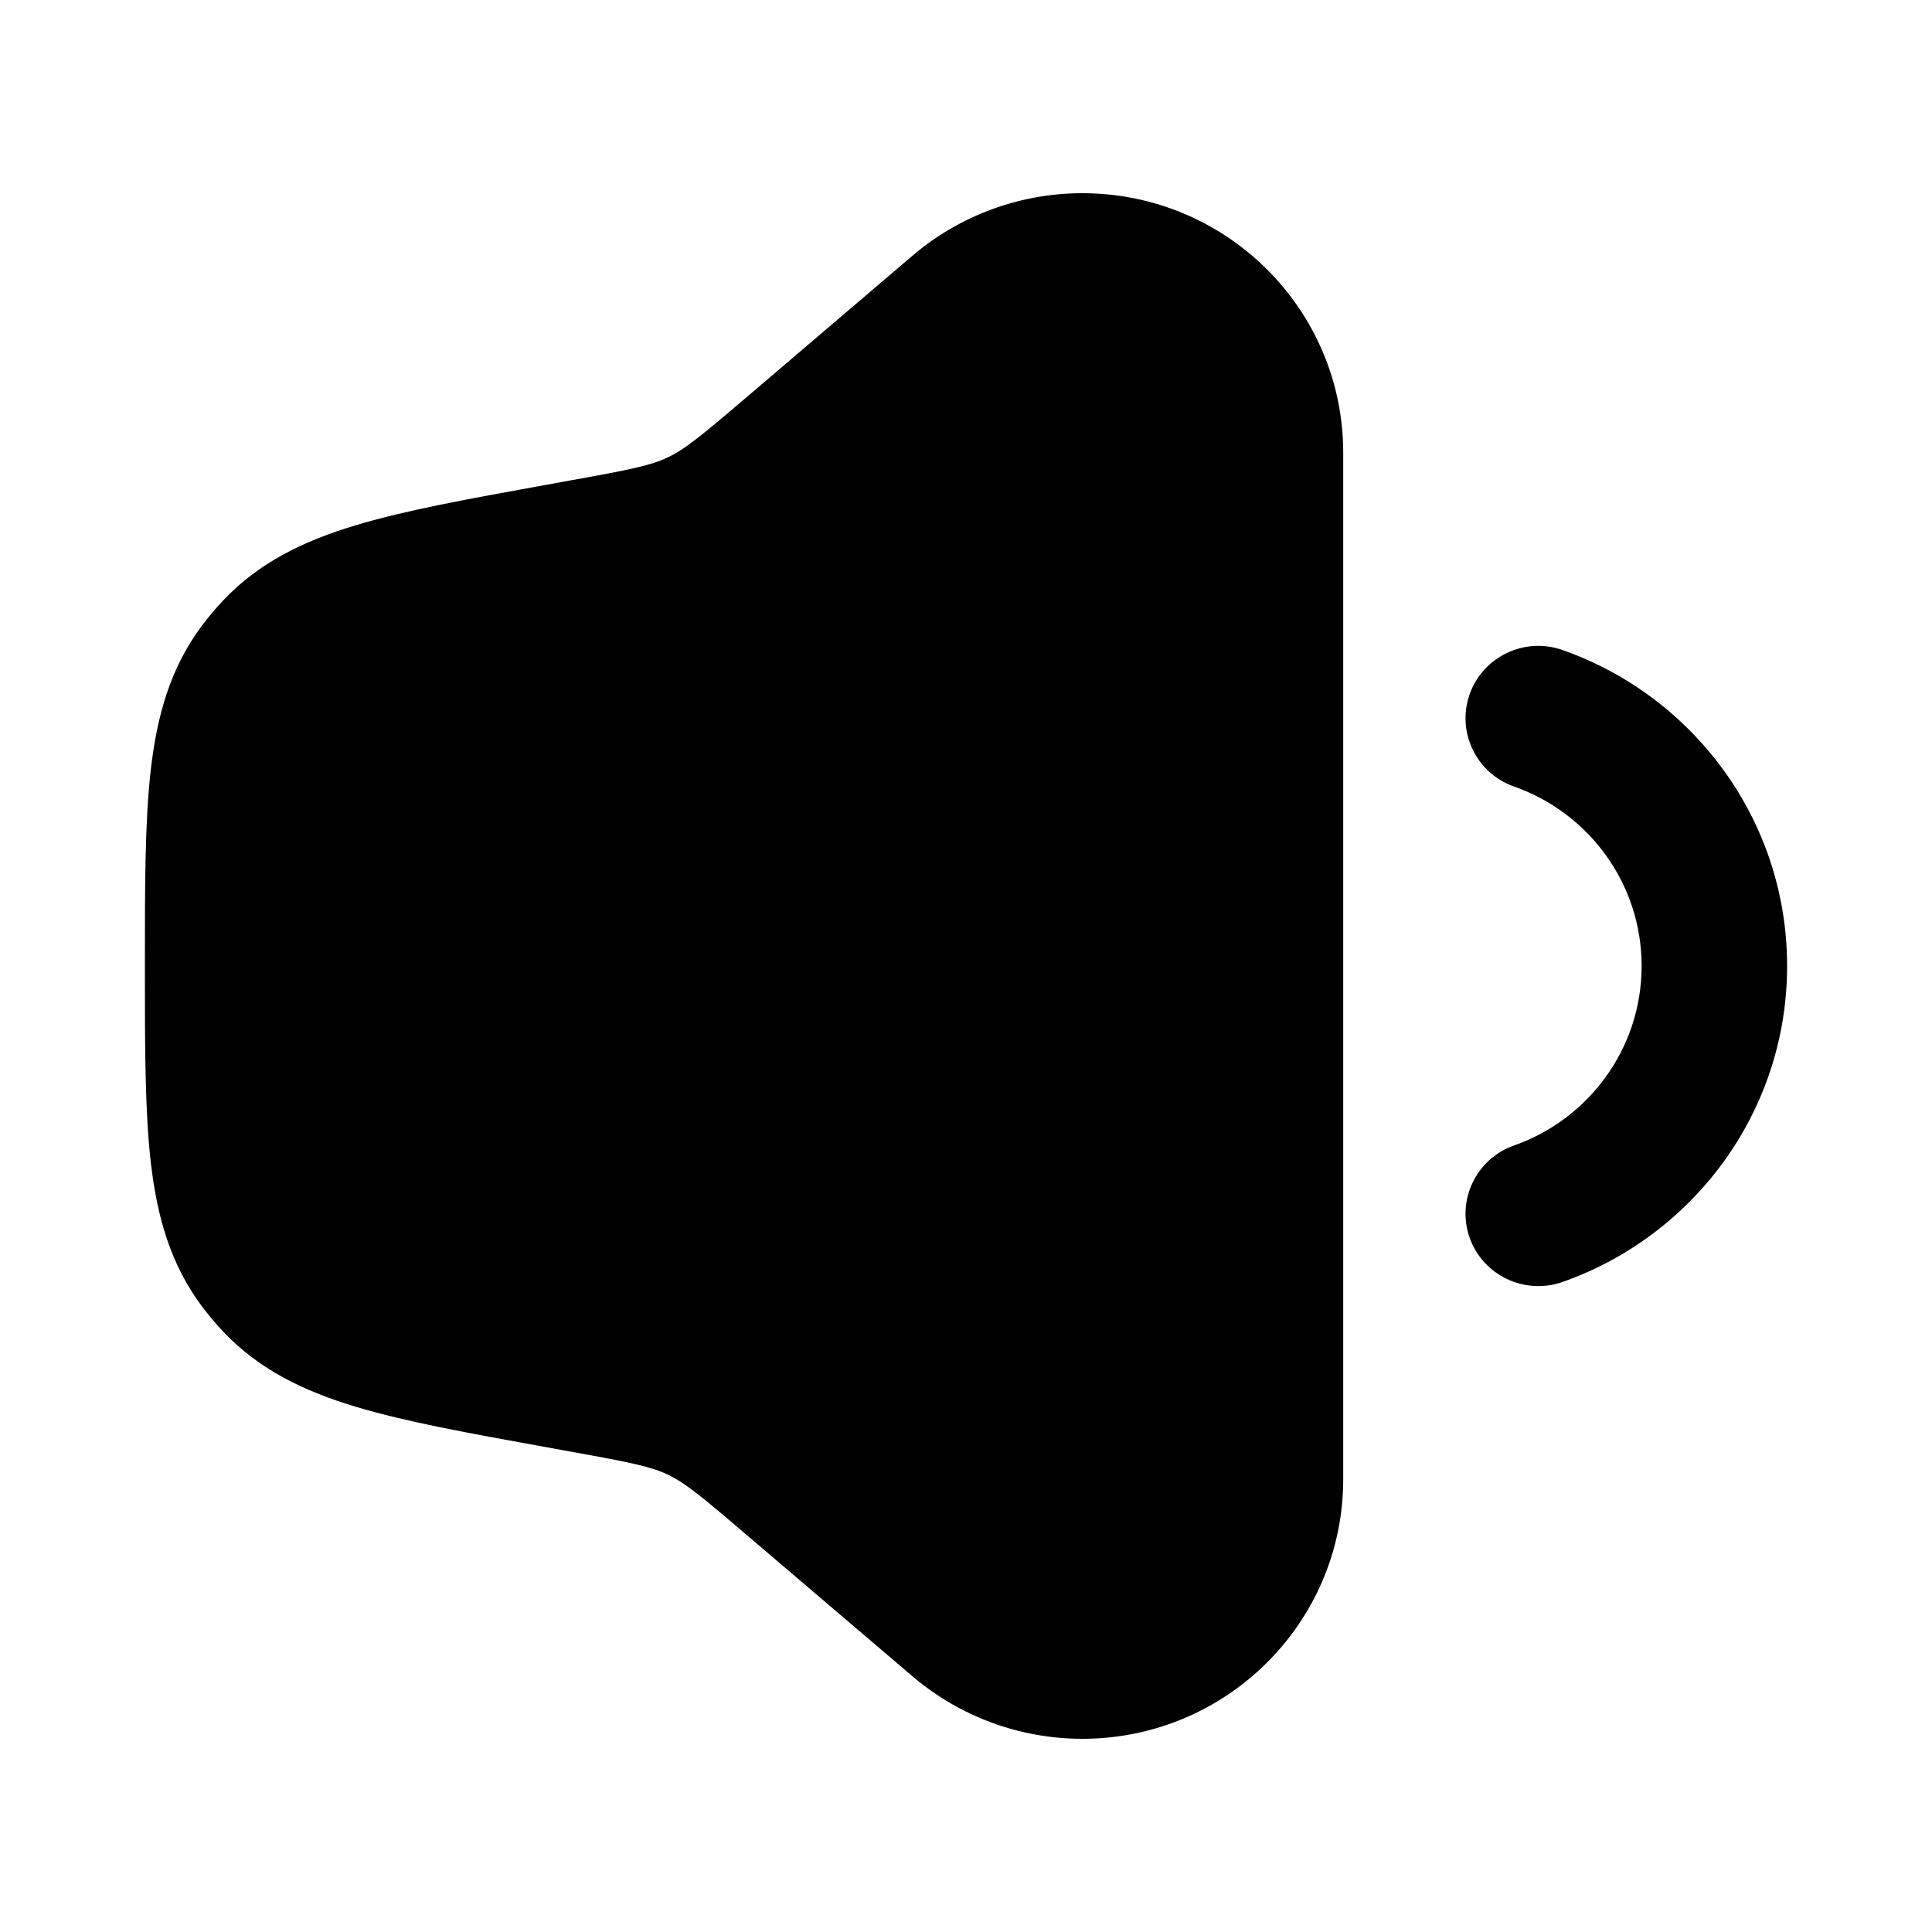 <svg
  xmlns="http://www.w3.org/2000/svg"
  width="20"
  height="20"
  viewBox="0 0 20 20"
  fill="none"
>
  <path
    d="M7.739 15.898C7.243 15.474 7.086 15.347 6.912 15.265C6.737 15.182 6.54 15.141 5.896 15.025L5.643 14.979C4.851 14.836 4.2 14.718 3.684 14.563C3.145 14.401 2.681 14.178 2.308 13.782C2.229 13.698 2.156 13.611 2.087 13.519C1.762 13.082 1.625 12.589 1.561 12.032C1.5 11.499 1.5 10.841 1.5 10.04V9.96C1.5 9.159 1.5 8.501 1.561 7.968C1.625 7.411 1.762 6.918 2.087 6.481C2.156 6.389 2.229 6.302 2.308 6.218C2.681 5.822 3.145 5.599 3.684 5.437C4.2 5.282 4.851 5.164 5.643 5.021L5.896 4.975C6.54 4.859 6.737 4.818 6.912 4.735C7.086 4.653 7.243 4.526 7.739 4.103L9.446 2.647C9.935 2.23 10.559 2 11.204 2C12.696 2 13.905 3.203 13.905 4.688V15.312C13.905 16.797 12.696 18 11.204 18C10.559 18 9.935 17.77 9.446 17.353L7.739 15.898Z"
    fill="currentColor"
  />
  <path
    d="M15.214 7.186C15.353 6.796 15.783 6.591 16.175 6.729C17.528 7.205 18.5 8.488 18.5 10C18.5 11.511 17.528 12.795 16.175 13.271C15.783 13.408 15.353 13.204 15.214 12.814C15.076 12.424 15.281 11.996 15.673 11.858C16.444 11.587 16.994 10.856 16.994 10C16.994 9.143 16.444 8.413 15.673 8.142C15.281 8.004 15.076 7.576 15.214 7.186Z"
    fill="currentColor"
  />
</svg>

